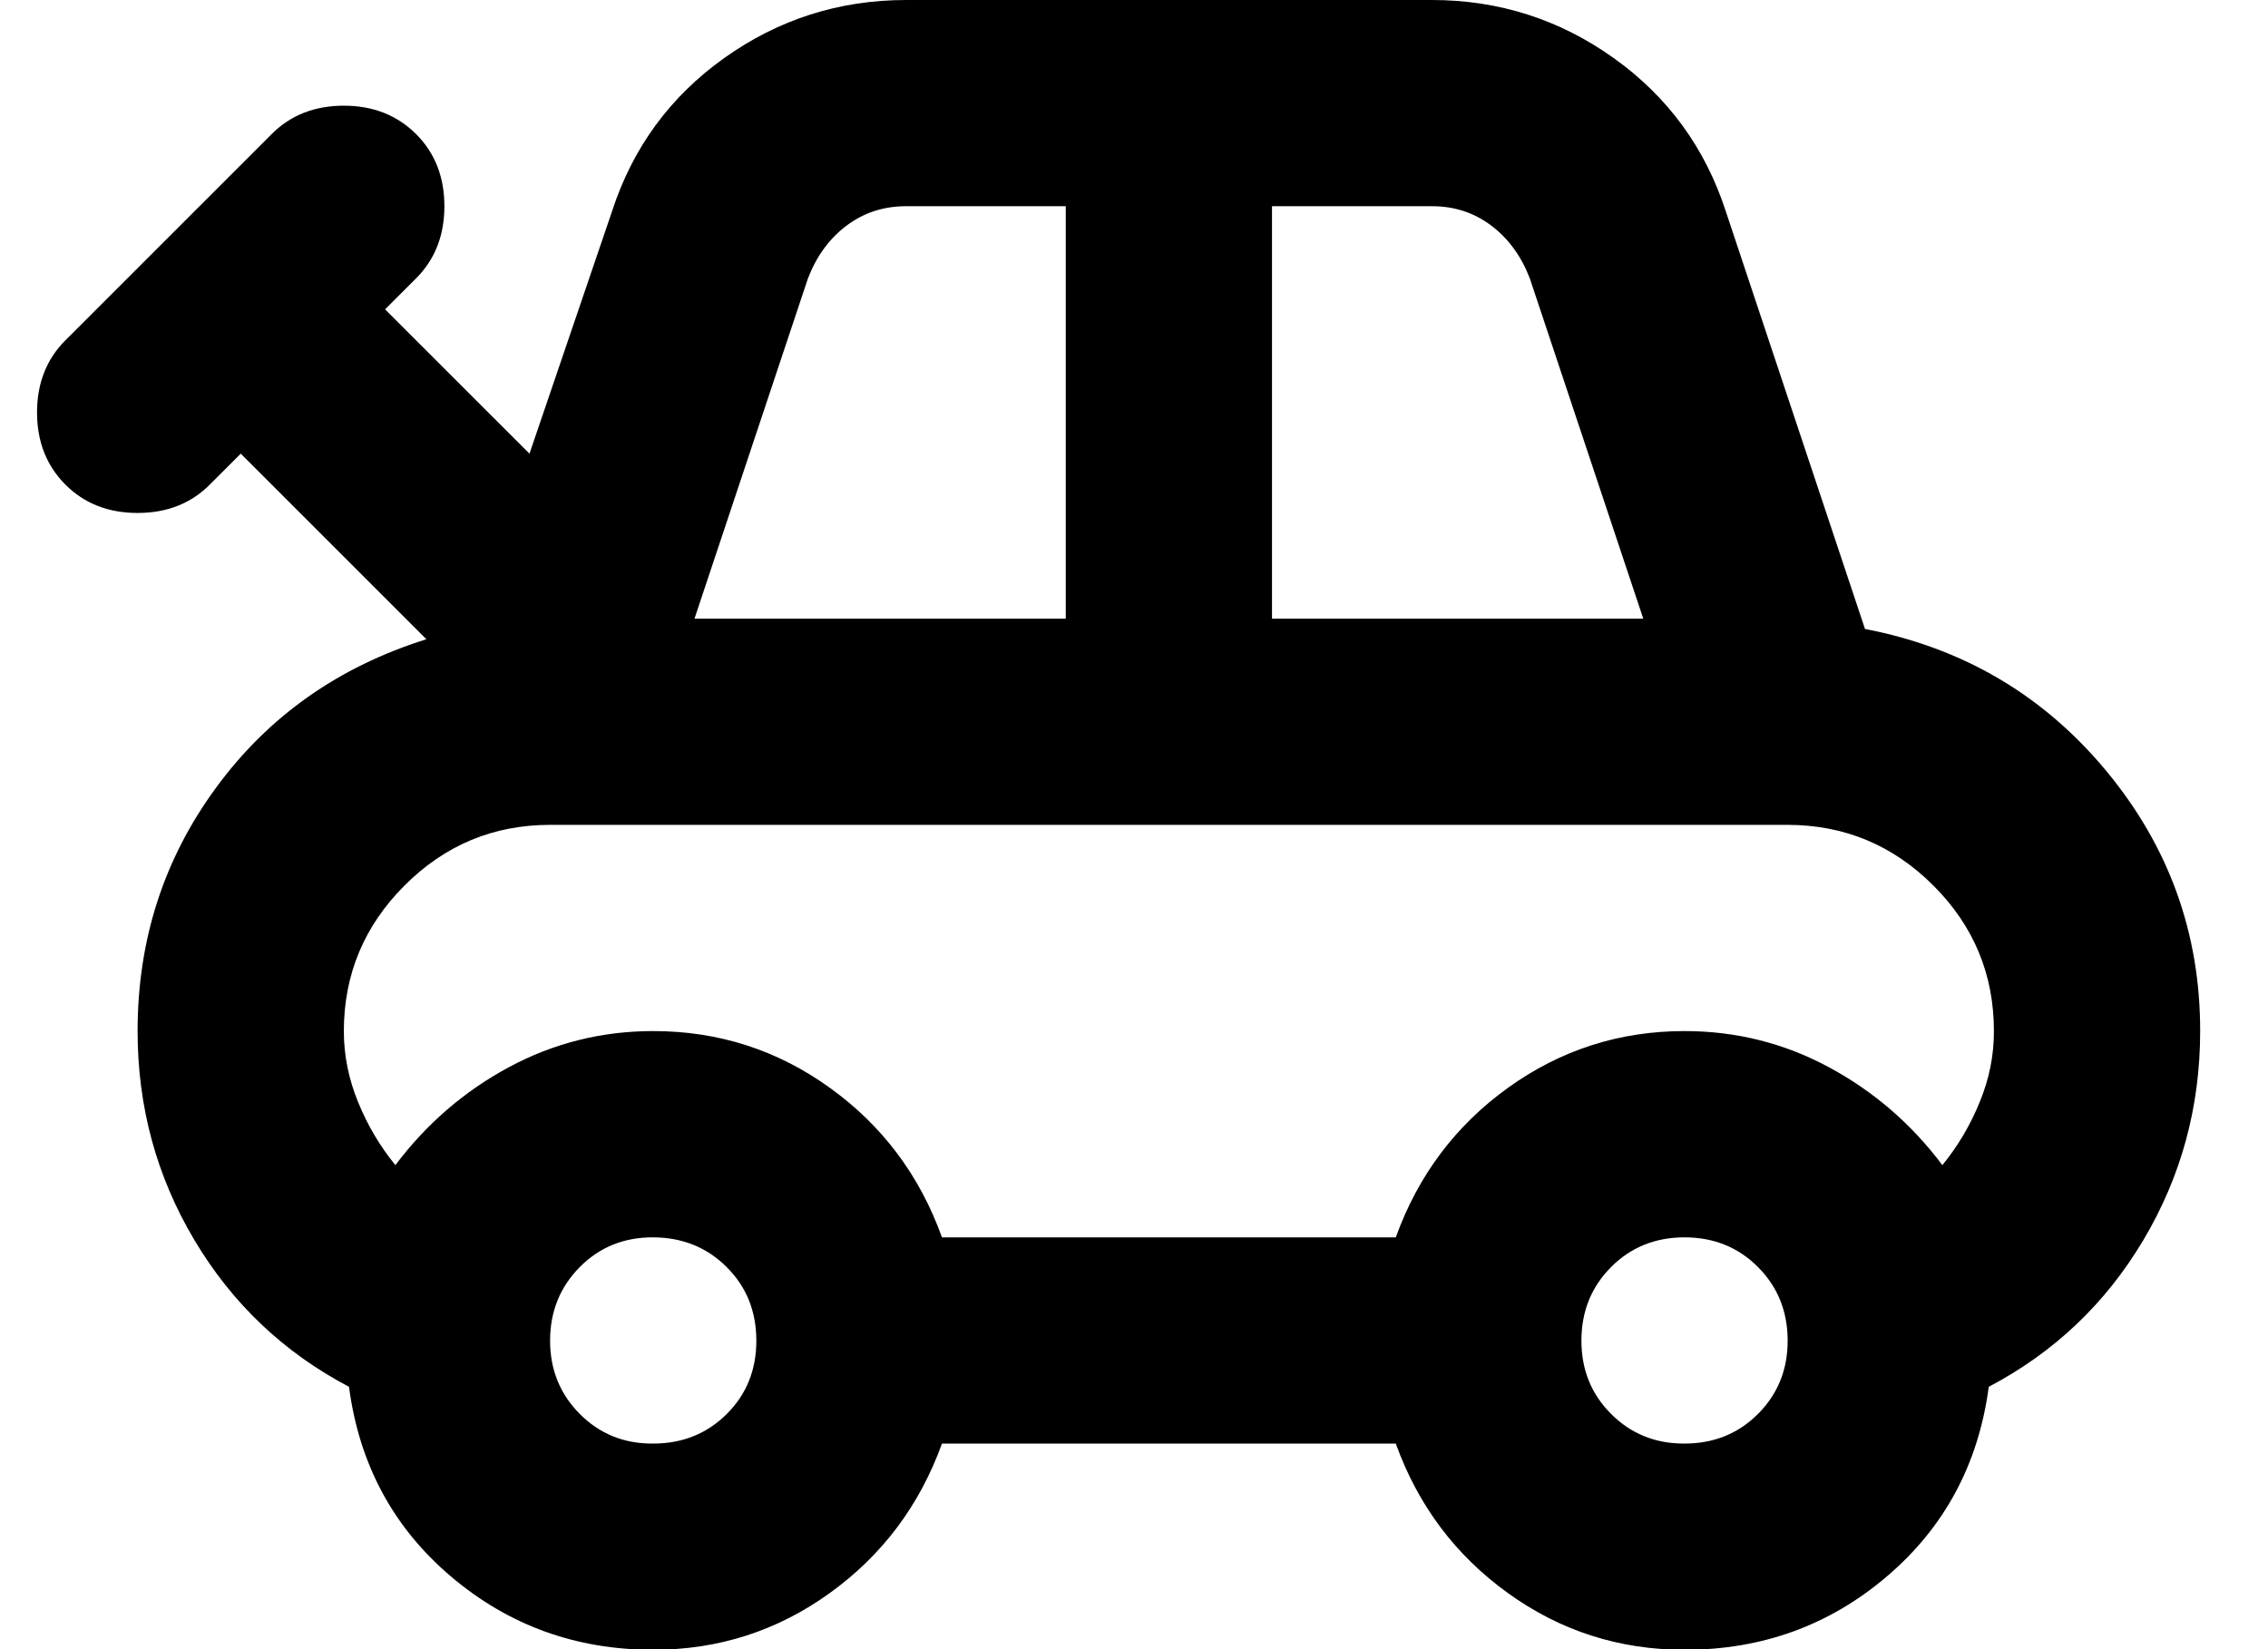 <svg width="33" height="24" viewBox="0 0 33 24" fill="none" xmlns="http://www.w3.org/2000/svg">
<path d="M9.505 24.009C8.379 24.009 7.398 23.653 6.559 22.94C5.721 22.228 5.227 21.309 5.078 20.182C4.128 19.682 3.378 18.97 2.827 18.044C2.277 17.119 2.002 16.106 2.002 15.005C2.002 13.68 2.383 12.498 3.146 11.46C3.908 10.421 4.927 9.703 6.204 9.303L3.503 6.602L3.052 7.053C2.777 7.328 2.427 7.465 2.002 7.465C1.577 7.465 1.227 7.328 0.952 7.053C0.677 6.777 0.539 6.427 0.539 6.002C0.539 5.577 0.677 5.227 0.952 4.952L3.953 1.951C4.228 1.676 4.578 1.538 5.003 1.538C5.428 1.538 5.778 1.676 6.054 1.951C6.329 2.226 6.466 2.576 6.466 3.001C6.466 3.426 6.329 3.776 6.054 4.051L5.603 4.502L7.704 6.602L8.905 3.076C9.205 2.151 9.749 1.407 10.537 0.845C11.325 0.283 12.207 0.001 13.181 0H20.834C21.809 0 22.691 0.282 23.48 0.845C24.268 1.408 24.811 2.152 25.111 3.076L27.136 9.153C28.562 9.428 29.731 10.116 30.645 11.217C31.558 12.317 32.014 13.58 32.013 15.005C32.013 16.106 31.738 17.119 31.188 18.044C30.638 18.97 29.887 19.682 28.937 20.182C28.787 21.308 28.293 22.227 27.456 22.94C26.619 23.654 25.637 24.01 24.51 24.009C23.56 24.009 22.703 23.734 21.94 23.183C21.177 22.633 20.633 21.908 20.309 21.008H13.706C13.381 21.908 12.837 22.633 12.074 23.183C11.31 23.734 10.454 24.009 9.505 24.009ZM10.105 9.003H15.507V3.001H13.181C12.856 3.001 12.569 3.095 12.318 3.283C12.068 3.471 11.881 3.727 11.756 4.051L10.105 9.003ZM18.508 9.003H23.91L22.259 4.051C22.134 3.726 21.947 3.47 21.697 3.282C21.447 3.094 21.159 3 20.834 3.001H18.508V9.003ZM13.706 18.007H20.309C20.634 17.106 21.178 16.381 21.941 15.831C22.705 15.281 23.561 15.005 24.51 15.005C25.261 15.005 25.961 15.181 26.611 15.531C27.261 15.881 27.812 16.356 28.262 16.956C28.487 16.681 28.668 16.375 28.806 16.036C28.945 15.698 29.013 15.355 29.012 15.005C29.012 14.18 28.718 13.474 28.131 12.887C27.544 12.3 26.837 12.005 26.011 12.004H8.004C7.179 12.004 6.473 12.299 5.886 12.887C5.298 13.475 5.004 14.181 5.003 15.005C5.003 15.356 5.072 15.7 5.21 16.038C5.348 16.376 5.529 16.682 5.753 16.956C6.204 16.356 6.754 15.881 7.404 15.531C8.054 15.181 8.755 15.005 9.505 15.005C10.455 15.005 11.312 15.281 12.075 15.831C12.839 16.381 13.382 17.106 13.706 18.007ZM9.505 21.008C9.93 21.008 10.287 20.864 10.575 20.577C10.863 20.29 11.006 19.933 11.005 19.507C11.004 19.081 10.86 18.725 10.573 18.439C10.286 18.153 9.93 18.009 9.505 18.007C9.08 18.005 8.724 18.149 8.436 18.439C8.149 18.729 8.005 19.085 8.004 19.507C8.003 19.929 8.147 20.286 8.436 20.577C8.726 20.868 9.082 21.012 9.505 21.008ZM24.51 21.008C24.936 21.008 25.292 20.864 25.58 20.576C25.868 20.287 26.012 19.931 26.011 19.507C26.01 19.083 25.866 18.727 25.579 18.439C25.292 18.151 24.936 18.007 24.51 18.007C24.085 18.007 23.729 18.151 23.442 18.439C23.155 18.727 23.011 19.083 23.01 19.507C23.009 19.931 23.153 20.288 23.442 20.577C23.731 20.866 24.087 21.01 24.51 21.008Z" fill="black"/>
</svg>
